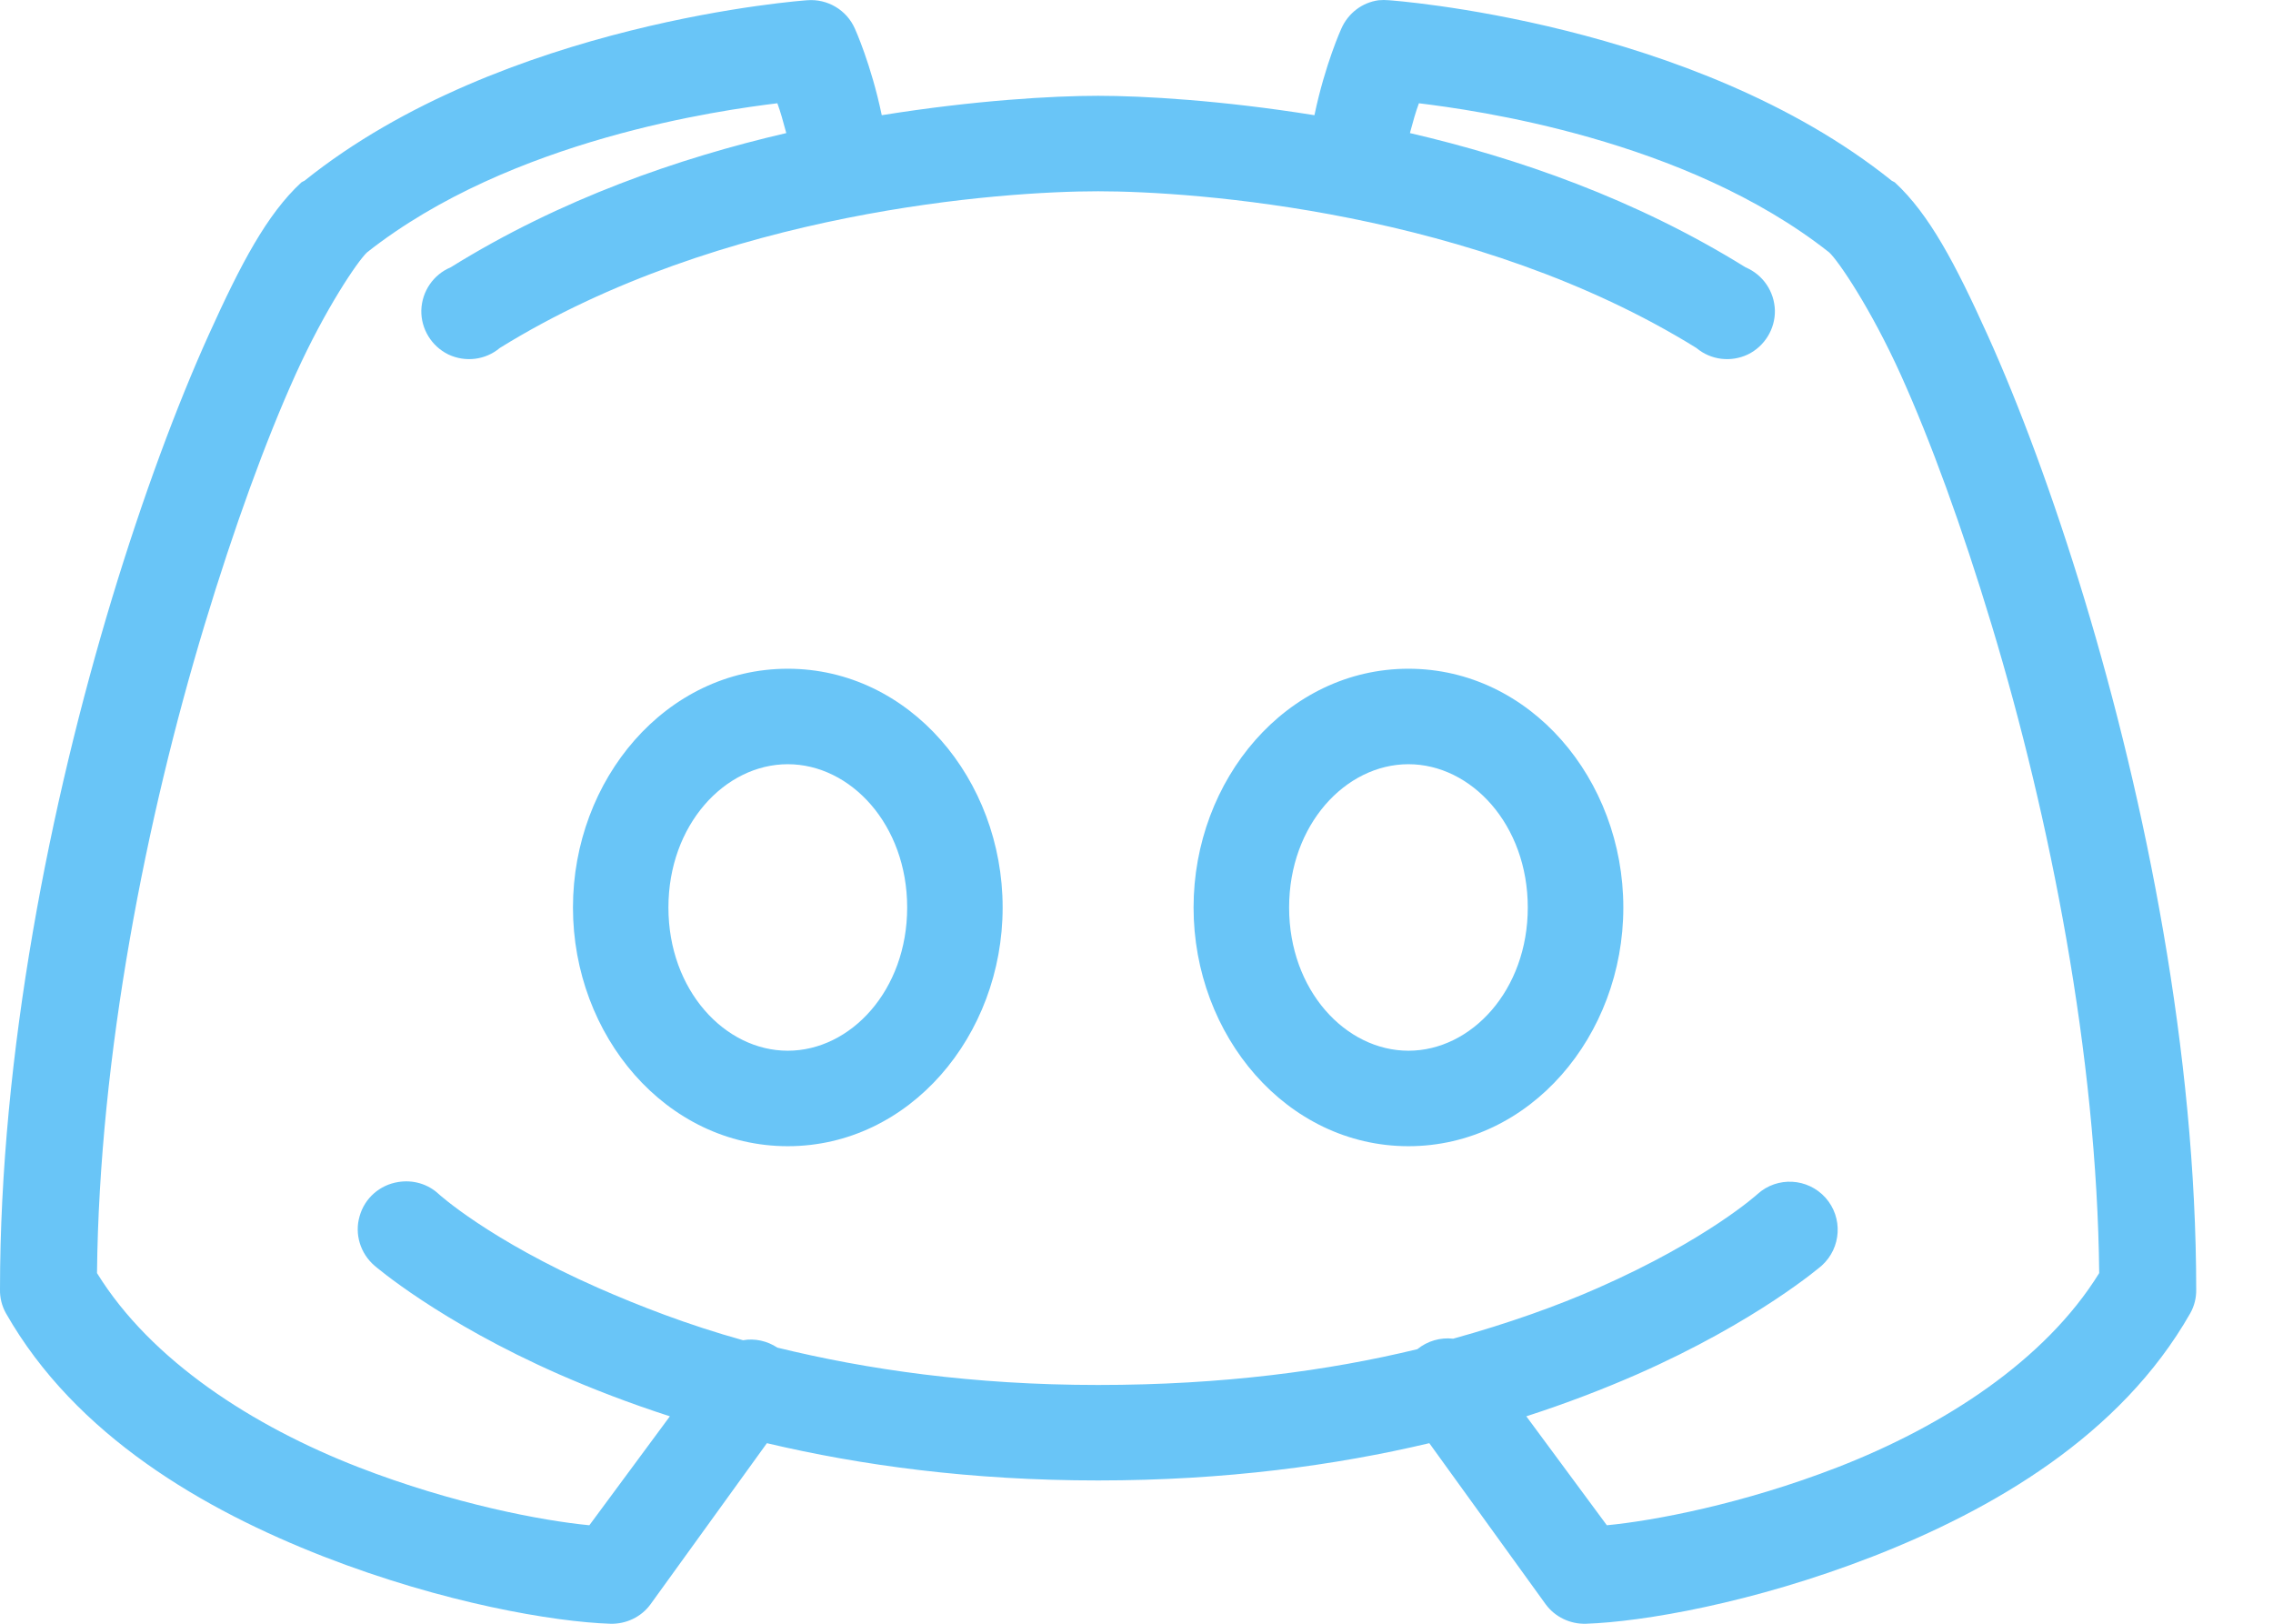 <svg width="28" height="20" viewBox="0 0 28 20" fill="none" xmlns="http://www.w3.org/2000/svg">
<path fill-rule="evenodd" clip-rule="evenodd" d="M3.75 2.227C6.199 0.261 9.943 0.003 9.943 0.003C10.194 -0.017 10.43 0.123 10.531 0.353C10.531 0.353 10.731 0.791 10.862 1.419C12.008 1.235 12.973 1.18 13.527 1.18C14.081 1.18 15.046 1.235 16.192 1.419C16.323 0.791 16.523 0.353 16.523 0.353C16.606 0.164 16.778 0.031 16.982 0.003C17.026 -0.001 17.067 -0.001 17.111 0.003C17.111 0.003 20.856 0.261 23.305 2.227C23.316 2.232 23.33 2.239 23.341 2.246C23.766 2.639 24.086 3.247 24.481 4.12C24.876 4.993 25.294 6.117 25.675 7.373C26.436 9.889 27.054 12.977 27.054 15.883C27.056 15.986 27.031 16.087 26.98 16.177C26.121 17.686 24.541 18.598 23.066 19.173C21.591 19.747 20.229 19.977 19.537 20C19.342 20.006 19.156 19.917 19.041 19.761L17.607 17.776C16.452 18.049 15.096 18.235 13.527 18.235C11.958 18.235 10.603 18.049 9.447 17.776L8.013 19.761C7.899 19.917 7.712 20.006 7.517 20C6.826 19.977 5.463 19.747 3.988 19.173C2.514 18.598 0.933 17.686 0.074 16.177C0.023 16.087 -0.002 15.986 0 15.883C0 12.977 0.618 9.889 1.379 7.373C1.76 6.117 2.178 4.993 2.573 4.12C2.968 3.247 3.288 2.639 3.713 2.246C3.724 2.239 3.738 2.232 3.75 2.227ZM9.68 1.618C9.646 1.492 9.617 1.385 9.576 1.272C8.905 1.354 6.297 1.706 4.521 3.109C4.407 3.215 4.007 3.803 3.639 4.617C3.272 5.43 2.886 6.489 2.518 7.704C1.801 10.075 1.222 13 1.195 15.681C1.863 16.763 3.118 17.567 4.411 18.07C5.587 18.527 6.686 18.732 7.26 18.787L8.252 17.445C7.747 17.282 7.292 17.105 6.892 16.93C5.408 16.278 4.613 15.589 4.613 15.589C4.439 15.439 4.365 15.2 4.43 14.98C4.492 14.757 4.68 14.594 4.907 14.559C5.087 14.53 5.27 14.582 5.404 14.707C5.404 14.707 6.019 15.269 7.37 15.864C7.869 16.083 8.466 16.317 9.153 16.508C9.3 16.482 9.452 16.517 9.576 16.599C10.676 16.868 11.981 17.059 13.527 17.059C15.062 17.059 16.364 16.884 17.46 16.618C17.584 16.517 17.743 16.471 17.901 16.489C18.586 16.299 19.188 16.083 19.684 15.864C21.035 15.269 21.651 14.707 21.651 14.707C21.894 14.488 22.268 14.509 22.487 14.752C22.705 14.996 22.684 15.37 22.441 15.589C22.441 15.589 21.646 16.278 20.162 16.93C19.762 17.105 19.307 17.282 18.802 17.445L19.794 18.787C20.369 18.732 21.467 18.527 22.643 18.07C23.936 17.567 25.191 16.763 25.859 15.681C25.832 13 25.253 10.075 24.536 7.704C24.169 6.489 23.782 5.43 23.415 4.617C23.047 3.803 22.648 3.215 22.533 3.109C20.757 1.706 18.149 1.354 17.479 1.272C17.437 1.385 17.408 1.491 17.374 1.617L17.374 1.617L17.374 1.618L17.374 1.618L17.374 1.618L17.368 1.639C18.694 1.947 20.146 2.45 21.503 3.293C21.717 3.383 21.857 3.59 21.864 3.822C21.869 4.051 21.738 4.265 21.531 4.366C21.322 4.465 21.074 4.435 20.897 4.286C18.172 2.597 14.706 2.356 13.527 2.356C12.349 2.356 8.882 2.597 6.157 4.286C5.98 4.435 5.732 4.465 5.523 4.366C5.316 4.265 5.185 4.051 5.19 3.822C5.197 3.59 5.337 3.383 5.551 3.293C6.908 2.45 8.36 1.947 9.686 1.639L9.68 1.618ZM9.704 8.237C8.204 8.237 7.058 9.6 7.058 11.178C7.058 12.756 8.204 14.118 9.704 14.118C11.204 14.118 12.351 12.756 12.351 11.178C12.351 9.6 11.204 8.237 9.704 8.237ZM14.703 11.178C14.703 9.6 15.85 8.237 17.35 8.237C18.85 8.237 19.997 9.6 19.997 11.178C19.997 12.756 18.85 14.118 17.35 14.118C15.85 14.118 14.703 12.756 14.703 11.178ZM9.704 9.413C10.479 9.413 11.175 10.158 11.175 11.178C11.175 12.198 10.479 12.942 9.704 12.942C8.93 12.942 8.234 12.198 8.234 11.178C8.234 10.158 8.93 9.413 9.704 9.413ZM18.82 11.178C18.82 10.158 18.124 9.413 17.35 9.413C16.576 9.413 15.88 10.158 15.88 11.178C15.88 12.198 16.576 12.942 17.35 12.942C18.124 12.942 18.82 12.198 18.82 11.178Z" fill="#69C5F7"/>
</svg>
